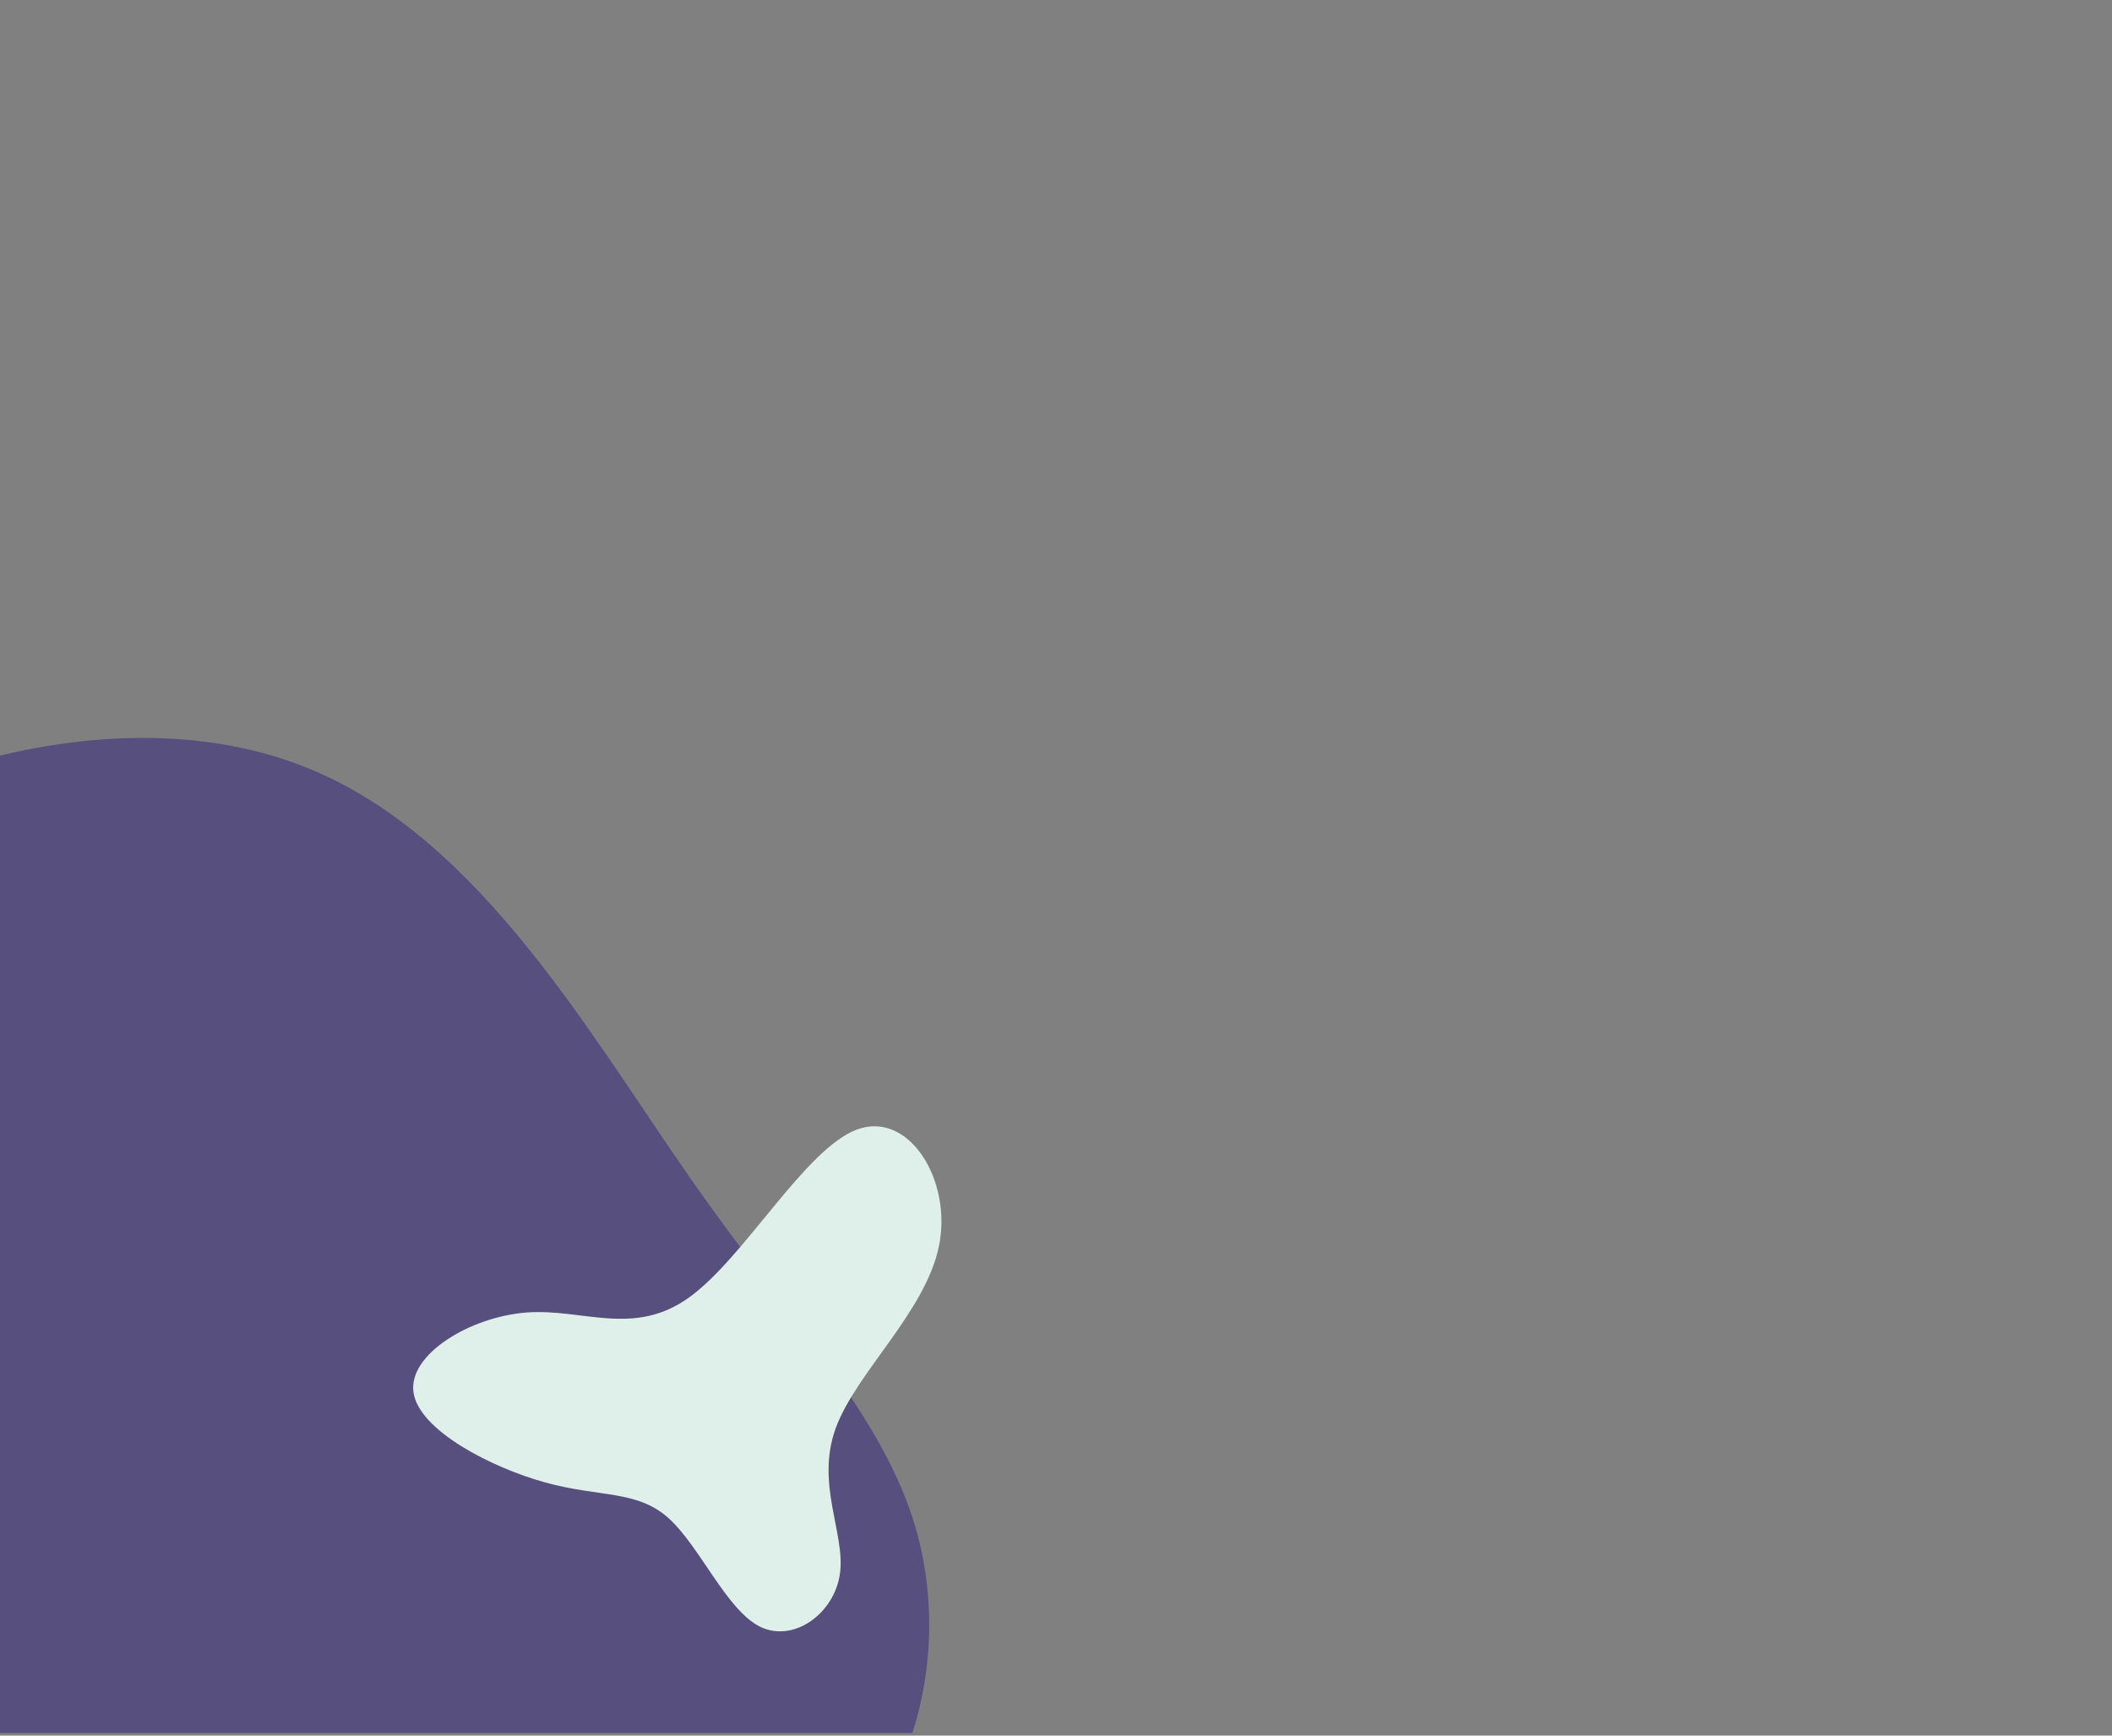 <?xml version="1.0" encoding="UTF-8" standalone="no"?>
<!DOCTYPE svg PUBLIC "-//W3C//DTD SVG 1.1//EN" "http://www.w3.org/Graphics/SVG/1.1/DTD/svg11.dtd">
<svg width="100%" height="100%" viewBox="0 0 724 595" version="1.1" xmlns="http://www.w3.org/2000/svg" xmlns:xlink="http://www.w3.org/1999/xlink" xml:space="preserve" xmlns:serif="http://www.serif.com/" style="fill-rule:evenodd;clip-rule:evenodd;stroke-linejoin:round;stroke-miterlimit:2;">
    <rect x="0" y="0" width="724" height="595" fill="#808080" stroke="none"/>
    <g id="Artboard1" transform="matrix(1,0,0,1,-5.071,-2.245)">
        <rect x="5.071" y="2.245" width="723.349" height="594.097" style="fill:none;"/>
        <clipPath id="_clip1">
            <rect x="5.071" y="2.245" width="723.349" height="594.097"/>
        </clipPath>
        <g clip-path="url(#_clip1)">
            <g transform="matrix(1.325,0,0,1.305,132.571,556.207)">
                <path d="M82.7,-114.5C108.8,-76.6 132.7,-52.1 140.9,-22.3C149.1,7.4 141.7,42.5 120.9,61.6C100.1,80.8 65.9,84.1 29.1,111C-7.8,137.8 -47.3,188.3 -64.2,180.4C-81,172.5 -75.1,106.2 -109.3,57.9C-143.4,9.5 -217.4,-20.9 -235.7,-63.1C-253.9,-105.3 -216.3,-159.1 -167.7,-193C-119.1,-227 -59.6,-241 -15.6,-222.3C28.3,-203.7 56.6,-152.4 82.7,-114.5Z" style="fill:rgb(87,79,125);fill-rule:nonzero;"/>
            </g>
            <g transform="matrix(0.757,-0.168,0.168,0.757,244.224,491.108)">
                <path d="M97.1,-112.7C121.4,-116.1 133.5,-81.7 121.4,-54.6C109.4,-27.5 73.2,-7.7 59.3,14.3C45.3,36.4 53.5,60.6 47.3,77.3C41.1,94 20.6,103 7.6,92.5C-5.3,81.9 -10.6,51.9 -21.5,36.8C-32.5,21.7 -49,21.5 -71.1,9.8C-93.2,-1.9 -120.8,-25 -119.4,-41.8C-118.1,-58.6 -87.9,-68.9 -63.1,-65.4C-38.4,-61.9 -19.2,-44.4 8.6,-56.3C36.4,-68.2 72.9,-109.3 97.1,-112.7Z" style="fill:rgb(223,240,234);fill-rule:nonzero;"/>
            </g>
        </g>
    </g>
</svg>
